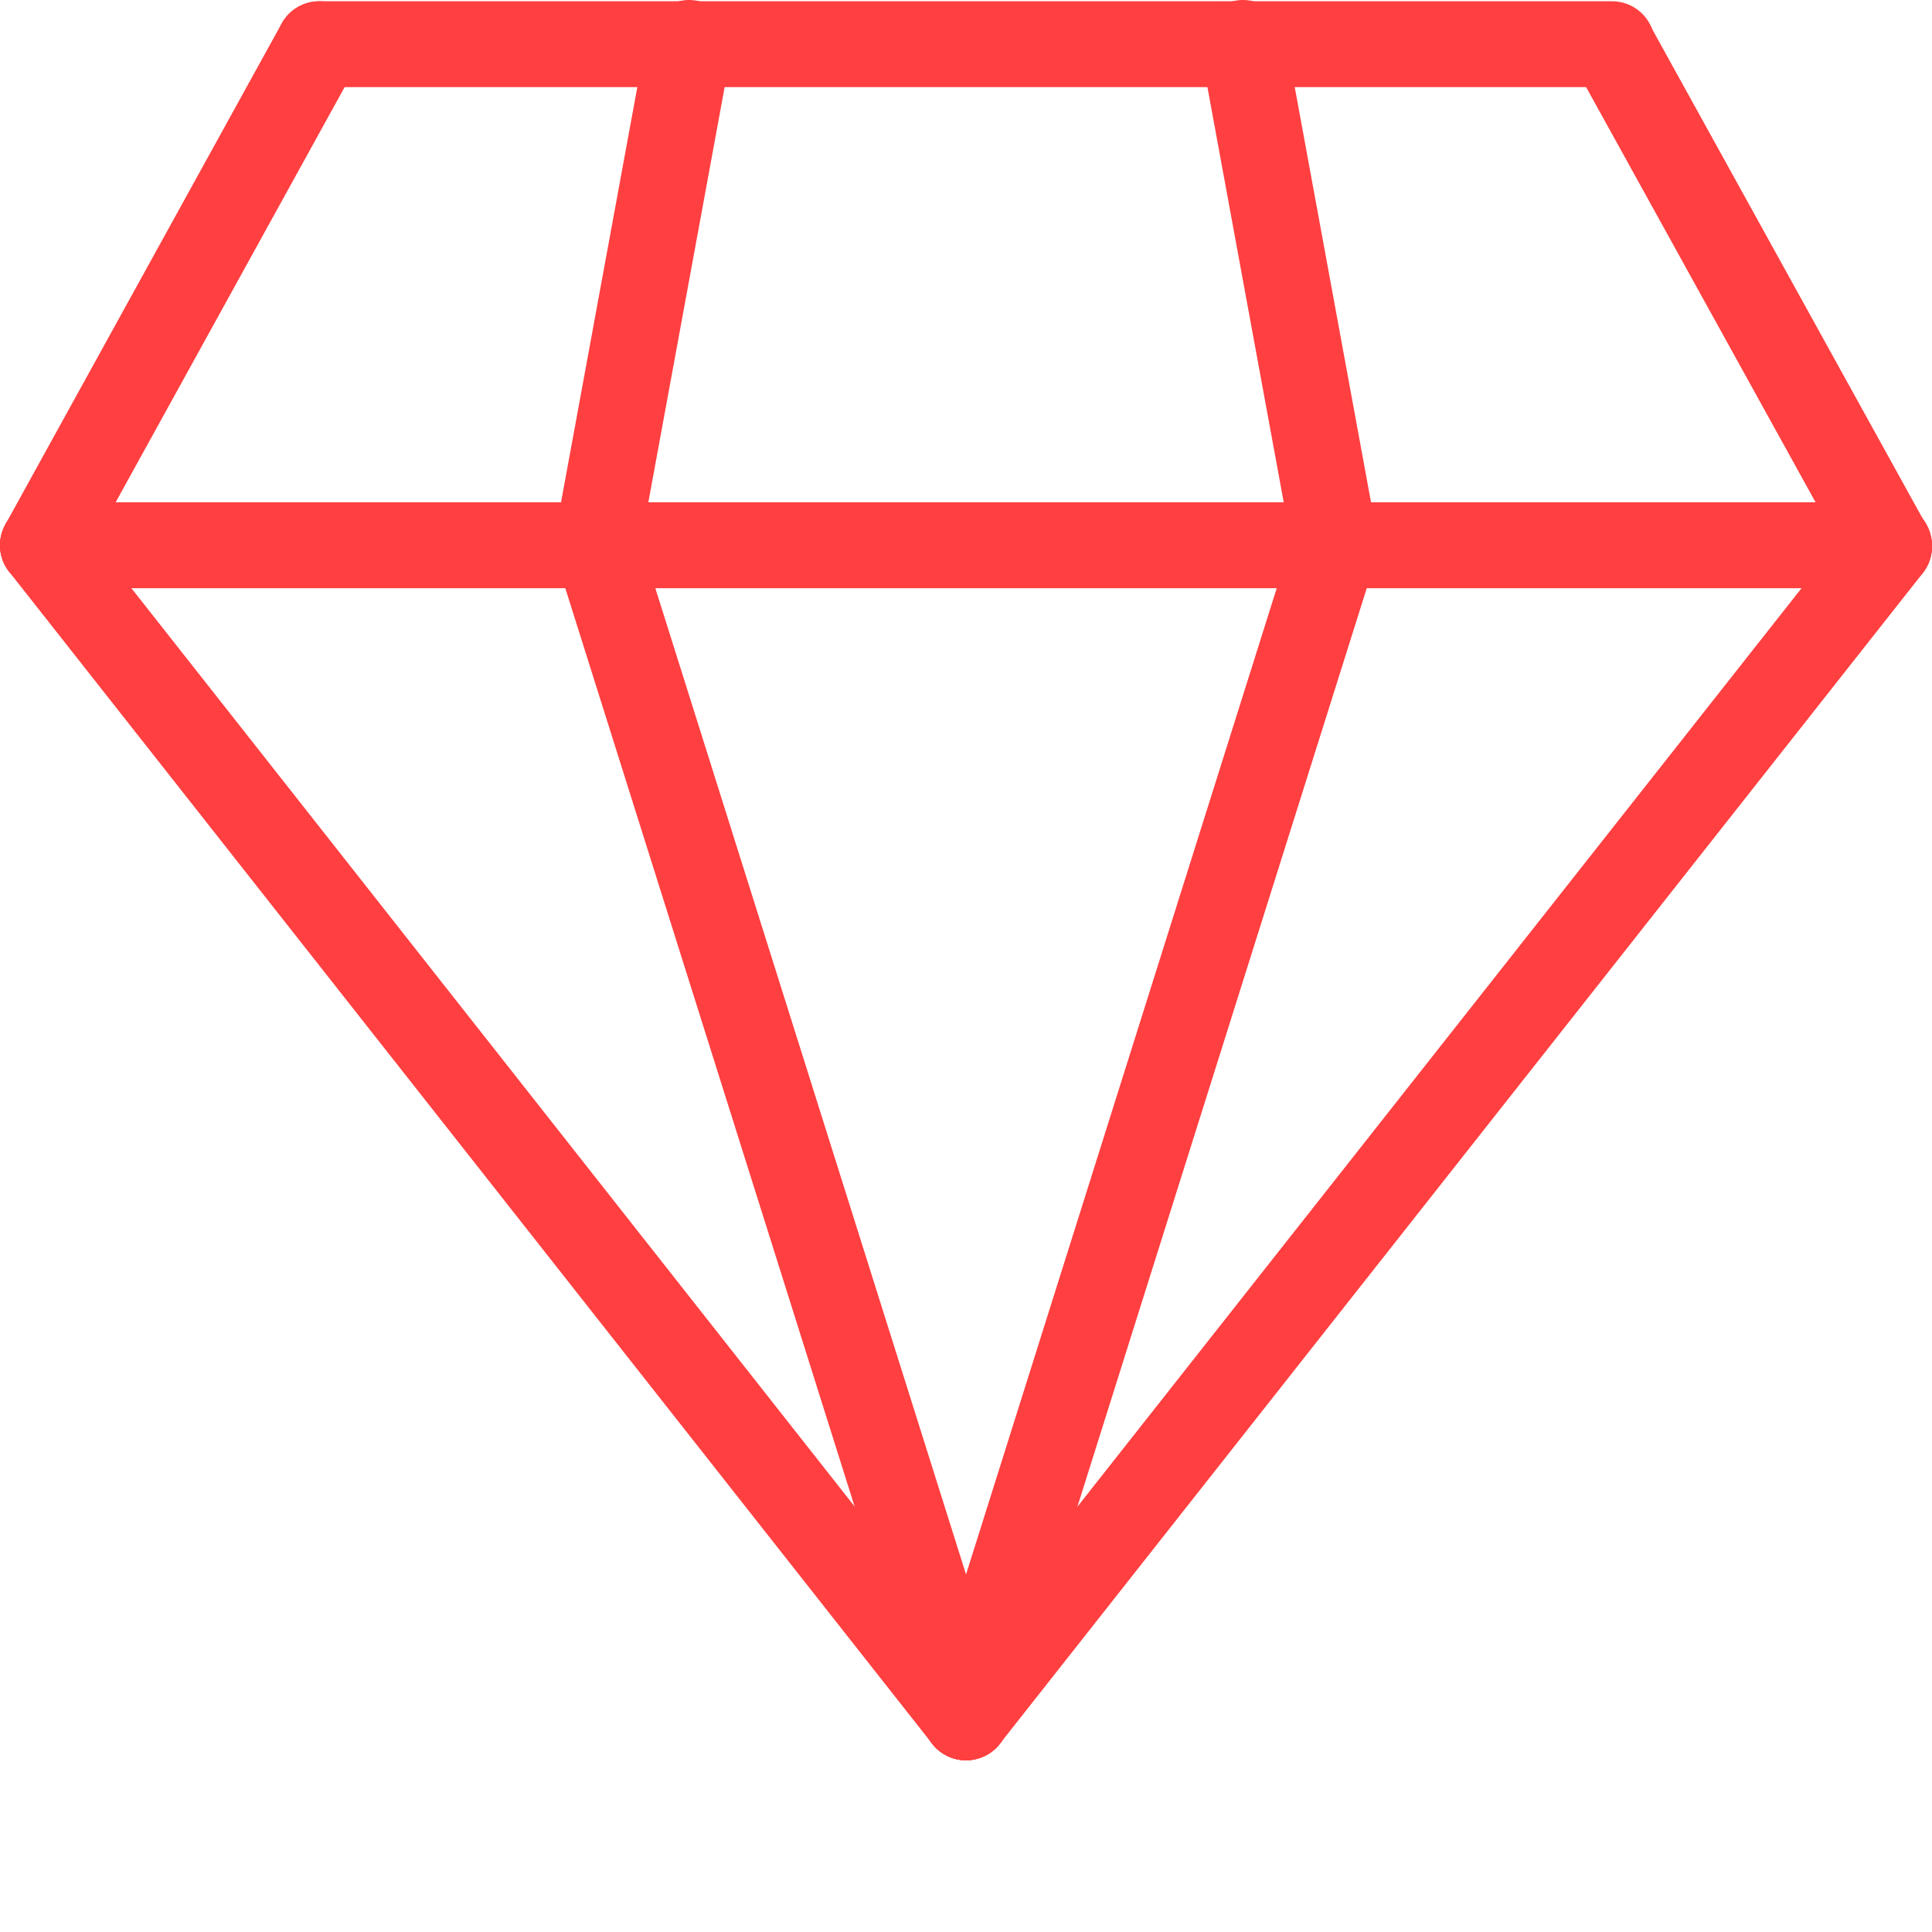 <?xml version="1.0" encoding="utf-8"?>
<svg viewBox="0 0 450 450" xmlns="http://www.w3.org/2000/svg" xmlns:bx="https://boxy-svg.com">
  <defs>
    <bx:grid x="0" y="0" width="10" height="10"/>
  </defs>
  <line style="stroke: rgb(255, 63, 64); stroke-linecap: round; paint-order: fill; stroke-width: 20px;" x1="74.365" y1="10.291" x2="375.453" y2="10.291"/>
  <line style="stroke: rgb(255, 63, 64); stroke-linecap: round; paint-order: fill; stroke-width: 20px;" x1="74.365" y1="10.291" x2="10" y2="127"/>
  <line style="stroke: rgb(255, 63, 64); stroke-linecap: round; paint-order: fill; stroke-width: 20px;" x1="375.498" y1="10.584" x2="440" y2="127.294"/>
  <line style="stroke: rgb(255, 63, 64); stroke-linecap: round; paint-order: fill; stroke-width: 20px;" x1="440" y1="127.294" x2="225.007" y2="400"/>
  <line style="stroke: rgb(255, 63, 64); stroke-linecap: round; paint-order: fill; stroke-width: 20px;" x1="225.007" y1="400" x2="10" y2="127"/>
  <line style="stroke: rgb(255, 63, 64); stroke-linecap: round; paint-order: fill; stroke-width: 20px;" x1="10" y1="127" x2="440" y2="127"/>
  <line style="stroke: rgb(255, 63, 64); stroke-linecap: round; paint-order: fill; stroke-width: 20px;" x1="311.01" y1="127" x2="289.51" y2="10"/>
  <line style="stroke: rgb(255, 63, 64); stroke-linecap: round; paint-order: fill; stroke-width: 20px;" x1="311.01" y1="127" x2="225.007" y2="400"/>
  <line style="stroke: rgb(255, 63, 64); stroke-linecap: round; paint-order: fill; stroke-width: 20px;" x1="160.505" y1="10" x2="139.004" y2="127"/>
  <line style="stroke: rgb(255, 63, 64); stroke-linecap: round; paint-order: fill; stroke-width: 20px;" x1="139.004" y1="127" x2="225.007" y2="400"/>
</svg>
